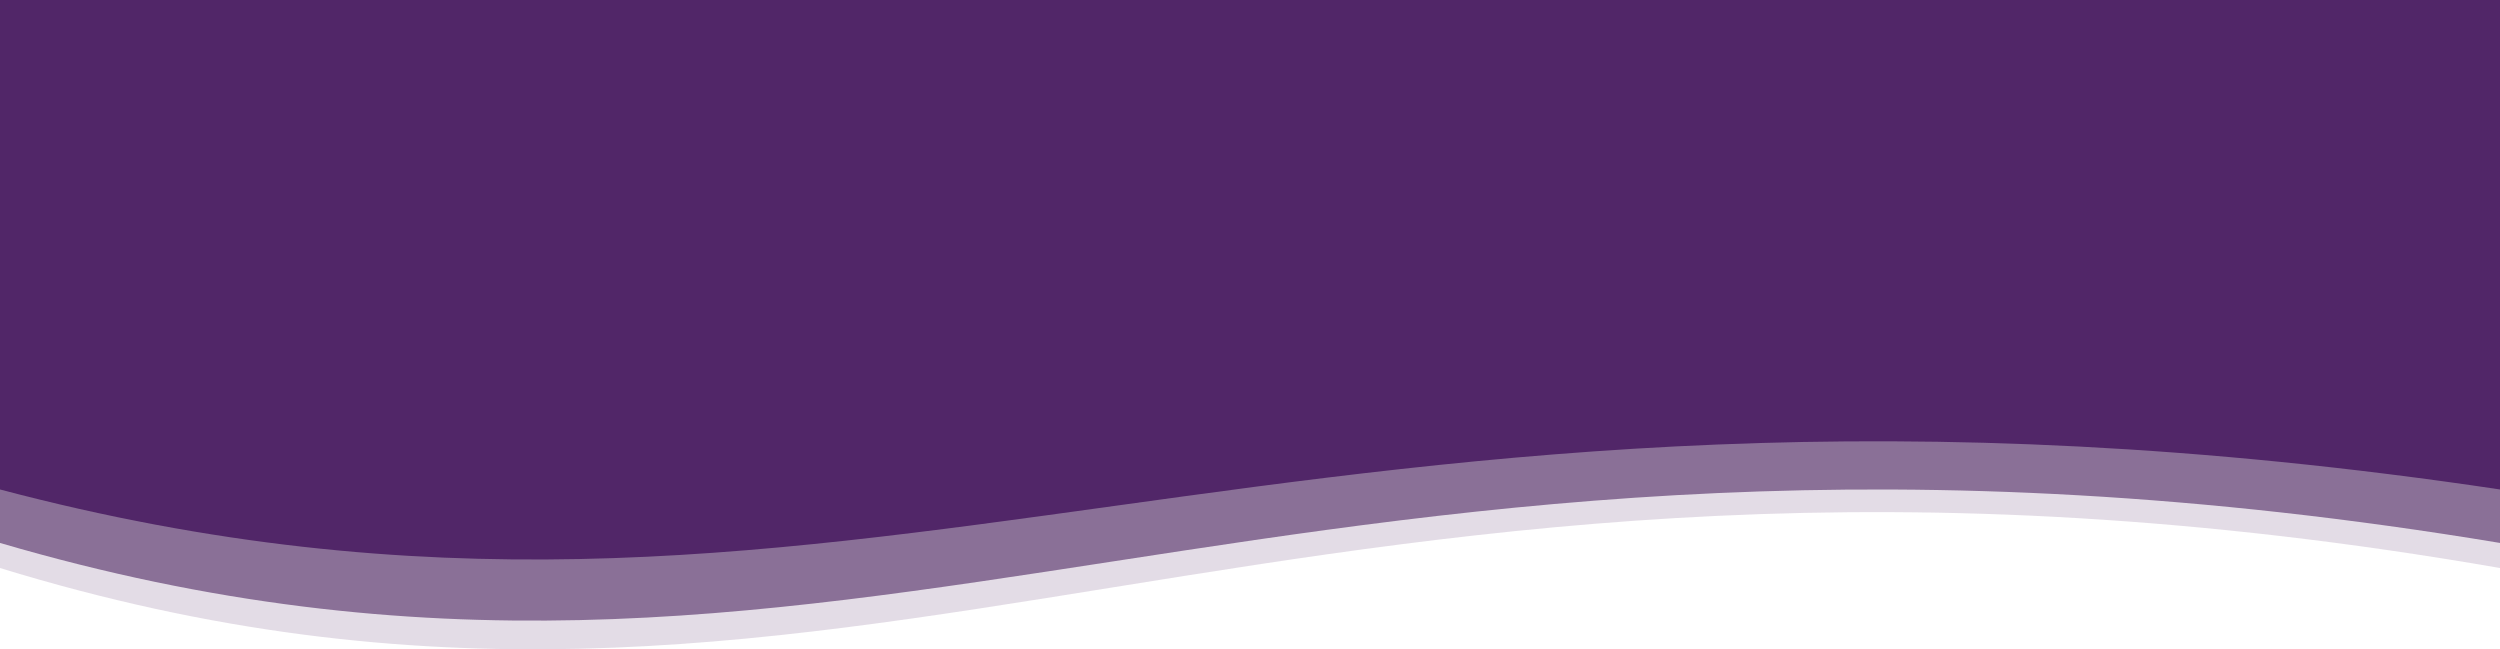 <svg viewBox="0 0 1440 374" fill="none" xmlns="http://www.w3.org/2000/svg">
    <path opacity="0.7" d="M0 0H1440C1440 245.842 1440 81.341 1440 327.183C741.002 205.73 491.235 477.897 0 327.183V0Z" fill="#D7CDDC"/>
    <path opacity="0.7" d="M0 0H1440C1440 234.984 1440 77.748 1440 312.733C741.002 196.644 491.235 456.79 0 312.733V0Z" fill="#654276"/>
    <path d="M0 0H1440C1440 211.842 1440 70.091 1440 281.933C741.002 177.277 491.235 411.803 0 281.933V0Z" fill="#512668"/> -->
</svg>
